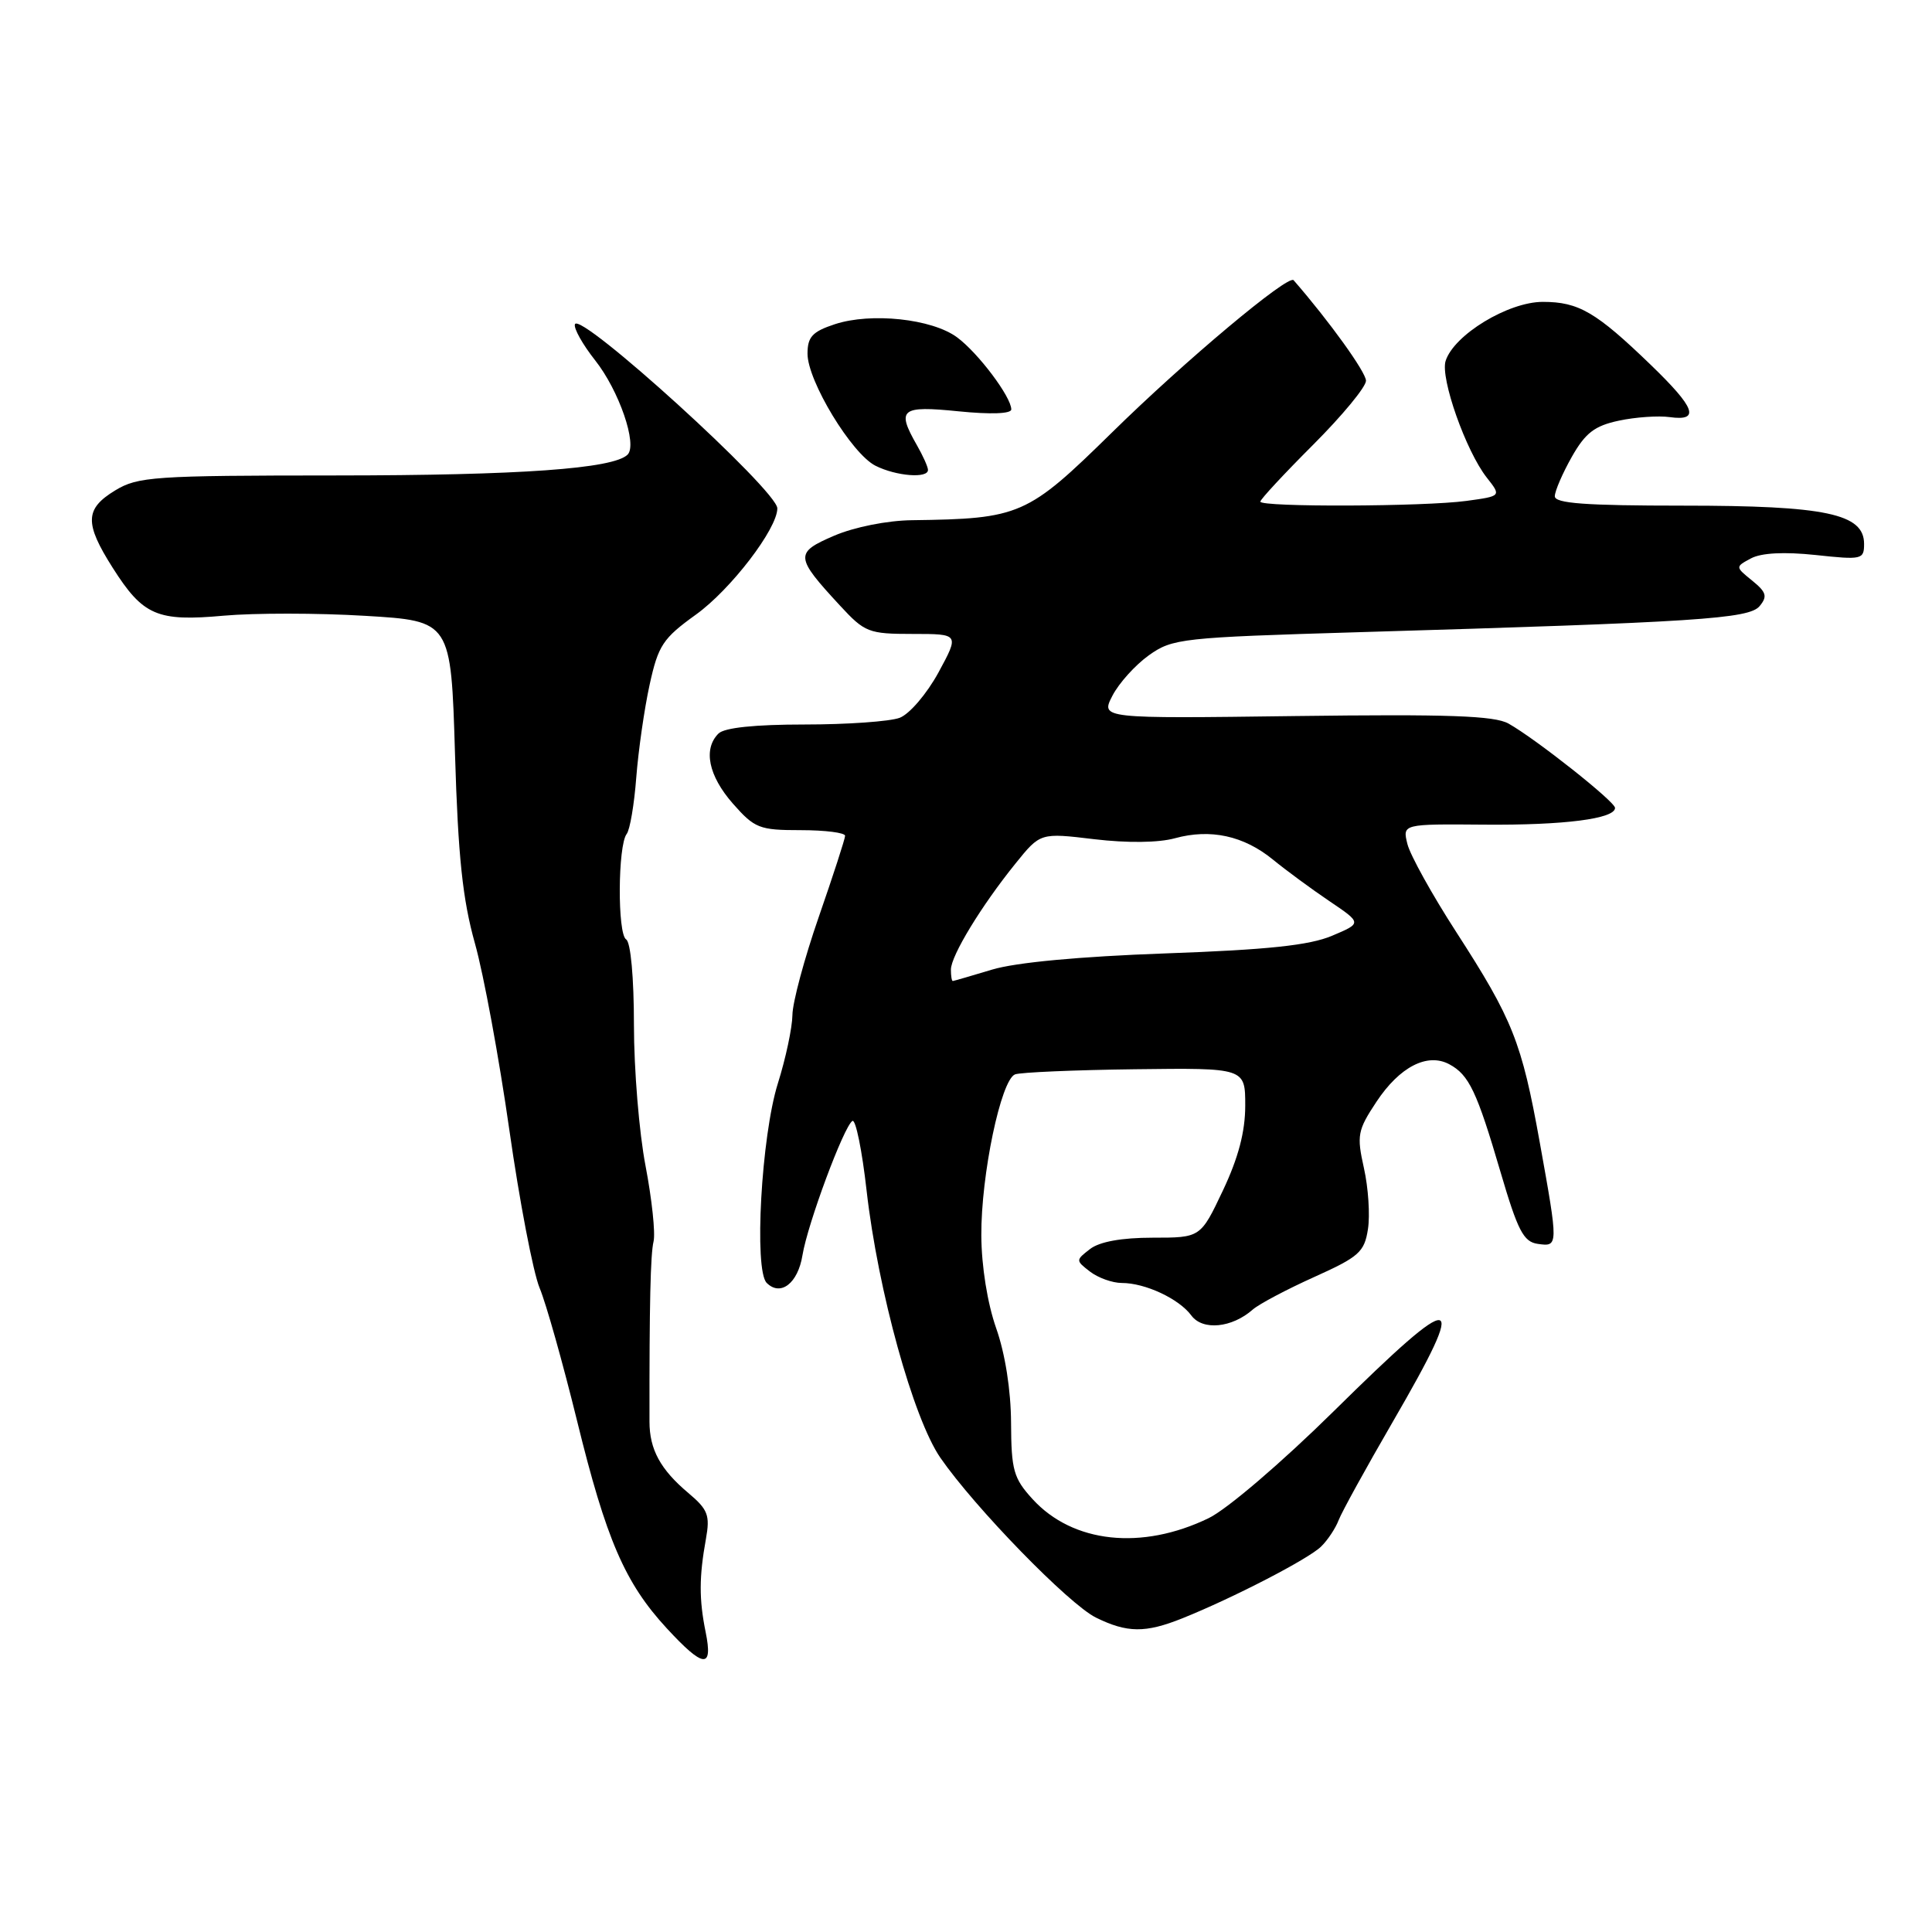 <?xml version="1.0" encoding="UTF-8" standalone="no"?>
<!DOCTYPE svg PUBLIC "-//W3C//DTD SVG 1.1//EN" "http://www.w3.org/Graphics/SVG/1.1/DTD/svg11.dtd" >
<svg xmlns="http://www.w3.org/2000/svg" xmlns:xlink="http://www.w3.org/1999/xlink" version="1.1" viewBox="0 0 256 256">
 <g >
 <path fill="currentColor"
d=" M 93.50 216.25 C 92.62 211.92 92.63 208.94 93.54 203.91 C 94.10 200.78 93.81 200.02 91.22 197.84 C 87.51 194.72 86.06 192.06 86.06 188.37 C 86.04 172.80 86.19 166.19 86.60 164.50 C 86.86 163.40 86.38 158.90 85.54 154.50 C 84.69 150.10 84.00 141.69 84.00 135.81 C 84.00 129.57 83.57 124.85 82.97 124.48 C 81.80 123.76 81.86 112.02 83.04 110.50 C 83.47 109.95 84.04 106.58 84.31 103.00 C 84.59 99.42 85.38 93.90 86.08 90.72 C 87.22 85.52 87.83 84.59 92.21 81.44 C 96.82 78.13 103.00 70.07 103.00 67.36 C 103.00 64.99 76.78 41.15 76.18 42.97 C 76.00 43.50 77.20 45.64 78.84 47.72 C 82.03 51.74 84.49 58.91 83.16 60.24 C 81.29 62.11 68.92 62.99 44.50 63.00 C 20.35 63.01 18.27 63.15 15.25 64.99 C 11.24 67.43 11.18 69.32 14.93 75.23 C 18.96 81.58 20.82 82.38 29.66 81.58 C 33.69 81.22 42.11 81.22 48.37 81.60 C 59.76 82.28 59.76 82.28 60.29 99.89 C 60.70 113.54 61.30 119.19 62.93 125.00 C 64.09 129.12 66.14 140.25 67.49 149.72 C 68.84 159.19 70.65 168.61 71.50 170.66 C 72.36 172.71 74.58 180.61 76.45 188.21 C 80.32 204.00 82.80 209.74 88.34 215.75 C 93.23 221.05 94.50 221.18 93.50 216.25 Z  M 156.63 214.45 C 163.35 211.76 173.41 206.56 175.06 204.92 C 175.94 204.06 176.98 202.48 177.38 201.42 C 177.78 200.37 181.01 194.50 184.56 188.38 C 194.76 170.79 193.39 170.55 176.69 187.03 C 169.83 193.79 162.60 199.98 160.16 201.16 C 151.29 205.46 142.15 204.48 136.82 198.64 C 134.30 195.88 134.00 194.81 133.97 188.53 C 133.95 184.22 133.19 179.37 132.00 176.00 C 130.84 172.70 130.05 167.78 130.03 163.70 C 129.99 155.68 132.63 143.08 134.50 142.36 C 135.22 142.09 142.37 141.78 150.40 141.68 C 165.00 141.50 165.00 141.50 165.00 146.50 C 165.00 149.96 164.09 153.42 162.04 157.75 C 159.08 164.00 159.08 164.00 152.73 164.00 C 148.62 164.00 145.70 164.53 144.44 165.50 C 142.52 166.98 142.52 167.02 144.44 168.50 C 145.51 169.32 147.40 170.00 148.64 170.00 C 151.75 170.00 156.22 172.09 157.86 174.31 C 159.36 176.34 163.23 175.96 166.00 173.52 C 166.82 172.80 170.48 170.86 174.12 169.22 C 180.07 166.54 180.79 165.91 181.26 162.87 C 181.55 161.02 181.31 157.38 180.73 154.79 C 179.76 150.44 179.88 149.78 182.38 146.00 C 185.45 141.36 189.13 139.46 192.04 141.02 C 194.65 142.42 195.69 144.61 198.83 155.31 C 201.11 163.07 201.87 164.55 203.76 164.82 C 206.51 165.21 206.51 165.18 204.02 151.34 C 201.63 138.06 200.45 135.10 192.96 123.50 C 189.76 118.55 186.85 113.30 186.49 111.84 C 185.83 109.18 185.83 109.18 196.66 109.27 C 207.27 109.36 214.00 108.49 214.00 107.05 C 214.00 106.22 203.49 97.90 199.89 95.88 C 198.02 94.83 191.90 94.62 171.67 94.88 C 145.84 95.22 145.84 95.22 147.40 92.19 C 148.26 90.52 150.44 88.11 152.23 86.83 C 155.36 84.60 156.54 84.47 180.00 83.77 C 224.98 82.44 231.76 82.00 233.16 80.31 C 234.22 79.03 234.06 78.47 232.18 76.94 C 229.92 75.11 229.92 75.11 232.03 73.98 C 233.39 73.26 236.41 73.10 240.57 73.54 C 246.71 74.20 247.00 74.14 247.00 72.07 C 247.00 68.07 241.93 67.00 223.03 67.00 C 210.06 67.00 206.00 66.70 206.02 65.75 C 206.03 65.06 207.04 62.72 208.27 60.54 C 210.07 57.36 211.30 56.42 214.51 55.74 C 216.70 55.27 219.74 55.06 221.25 55.27 C 225.30 55.83 224.66 54.07 218.75 48.36 C 211.48 41.34 209.18 40.00 204.43 40.00 C 199.84 40.00 192.65 44.37 191.55 47.83 C 190.83 50.10 194.24 59.77 197.01 63.29 C 198.94 65.74 198.94 65.74 194.33 66.37 C 188.73 67.14 167.00 67.21 167.00 66.47 C 167.00 66.17 170.15 62.78 174.00 58.93 C 177.85 55.08 181.00 51.27 181.00 50.45 C 181.00 49.32 176.14 42.56 171.41 37.13 C 170.71 36.33 156.97 47.84 147.31 57.34 C 136.11 68.33 135.18 68.74 120.83 68.93 C 117.56 68.97 113.21 69.84 110.54 70.98 C 105.28 73.24 105.32 73.77 111.31 80.25 C 114.59 83.80 115.09 84.00 120.95 84.00 C 127.12 84.00 127.12 84.00 124.35 89.11 C 122.81 91.93 120.52 94.61 119.22 95.11 C 117.93 95.60 112.26 96.00 106.63 96.00 C 100.01 96.00 95.98 96.42 95.20 97.20 C 93.15 99.25 93.87 102.78 97.10 106.47 C 100.00 109.76 100.61 110.00 106.10 110.00 C 109.35 110.00 111.99 110.34 111.98 110.75 C 111.97 111.16 110.40 116.00 108.49 121.50 C 106.58 127.00 105.01 132.85 105.00 134.50 C 104.98 136.15 104.12 140.23 103.07 143.56 C 100.88 150.54 99.89 168.29 101.59 169.99 C 103.43 171.83 105.73 170.04 106.33 166.33 C 107.01 162.16 111.82 149.23 112.95 148.53 C 113.38 148.27 114.23 152.43 114.83 157.77 C 116.34 171.04 121.02 187.97 124.61 193.17 C 129.18 199.78 141.63 212.57 145.22 214.34 C 149.35 216.37 151.76 216.40 156.63 214.45 Z  M 122.96 62.25 C 122.95 61.84 122.29 60.38 121.50 59.00 C 118.76 54.21 119.35 53.73 127.00 54.50 C 131.26 54.93 134.00 54.83 134.00 54.25 C 134.00 52.60 129.62 46.77 126.82 44.70 C 123.50 42.24 115.42 41.38 110.62 42.96 C 107.64 43.94 107.00 44.64 107.00 46.87 C 107.00 50.48 112.85 60.12 116.00 61.71 C 118.75 63.10 123.02 63.43 122.96 62.25 Z  M 126.00 128.48 C 126.00 126.65 130.04 120.01 134.56 114.42 C 137.85 110.34 137.85 110.34 145.00 111.20 C 149.39 111.72 153.52 111.67 155.69 111.07 C 160.40 109.78 164.80 110.74 168.67 113.90 C 170.42 115.33 173.79 117.81 176.16 119.41 C 180.47 122.32 180.47 122.32 176.49 124.00 C 173.50 125.26 167.97 125.85 154.45 126.33 C 143.04 126.74 134.59 127.53 131.45 128.48 C 128.73 129.30 126.39 129.98 126.25 129.99 C 126.11 130.00 126.00 129.32 126.00 128.48 Z "/>
</g>
</svg>